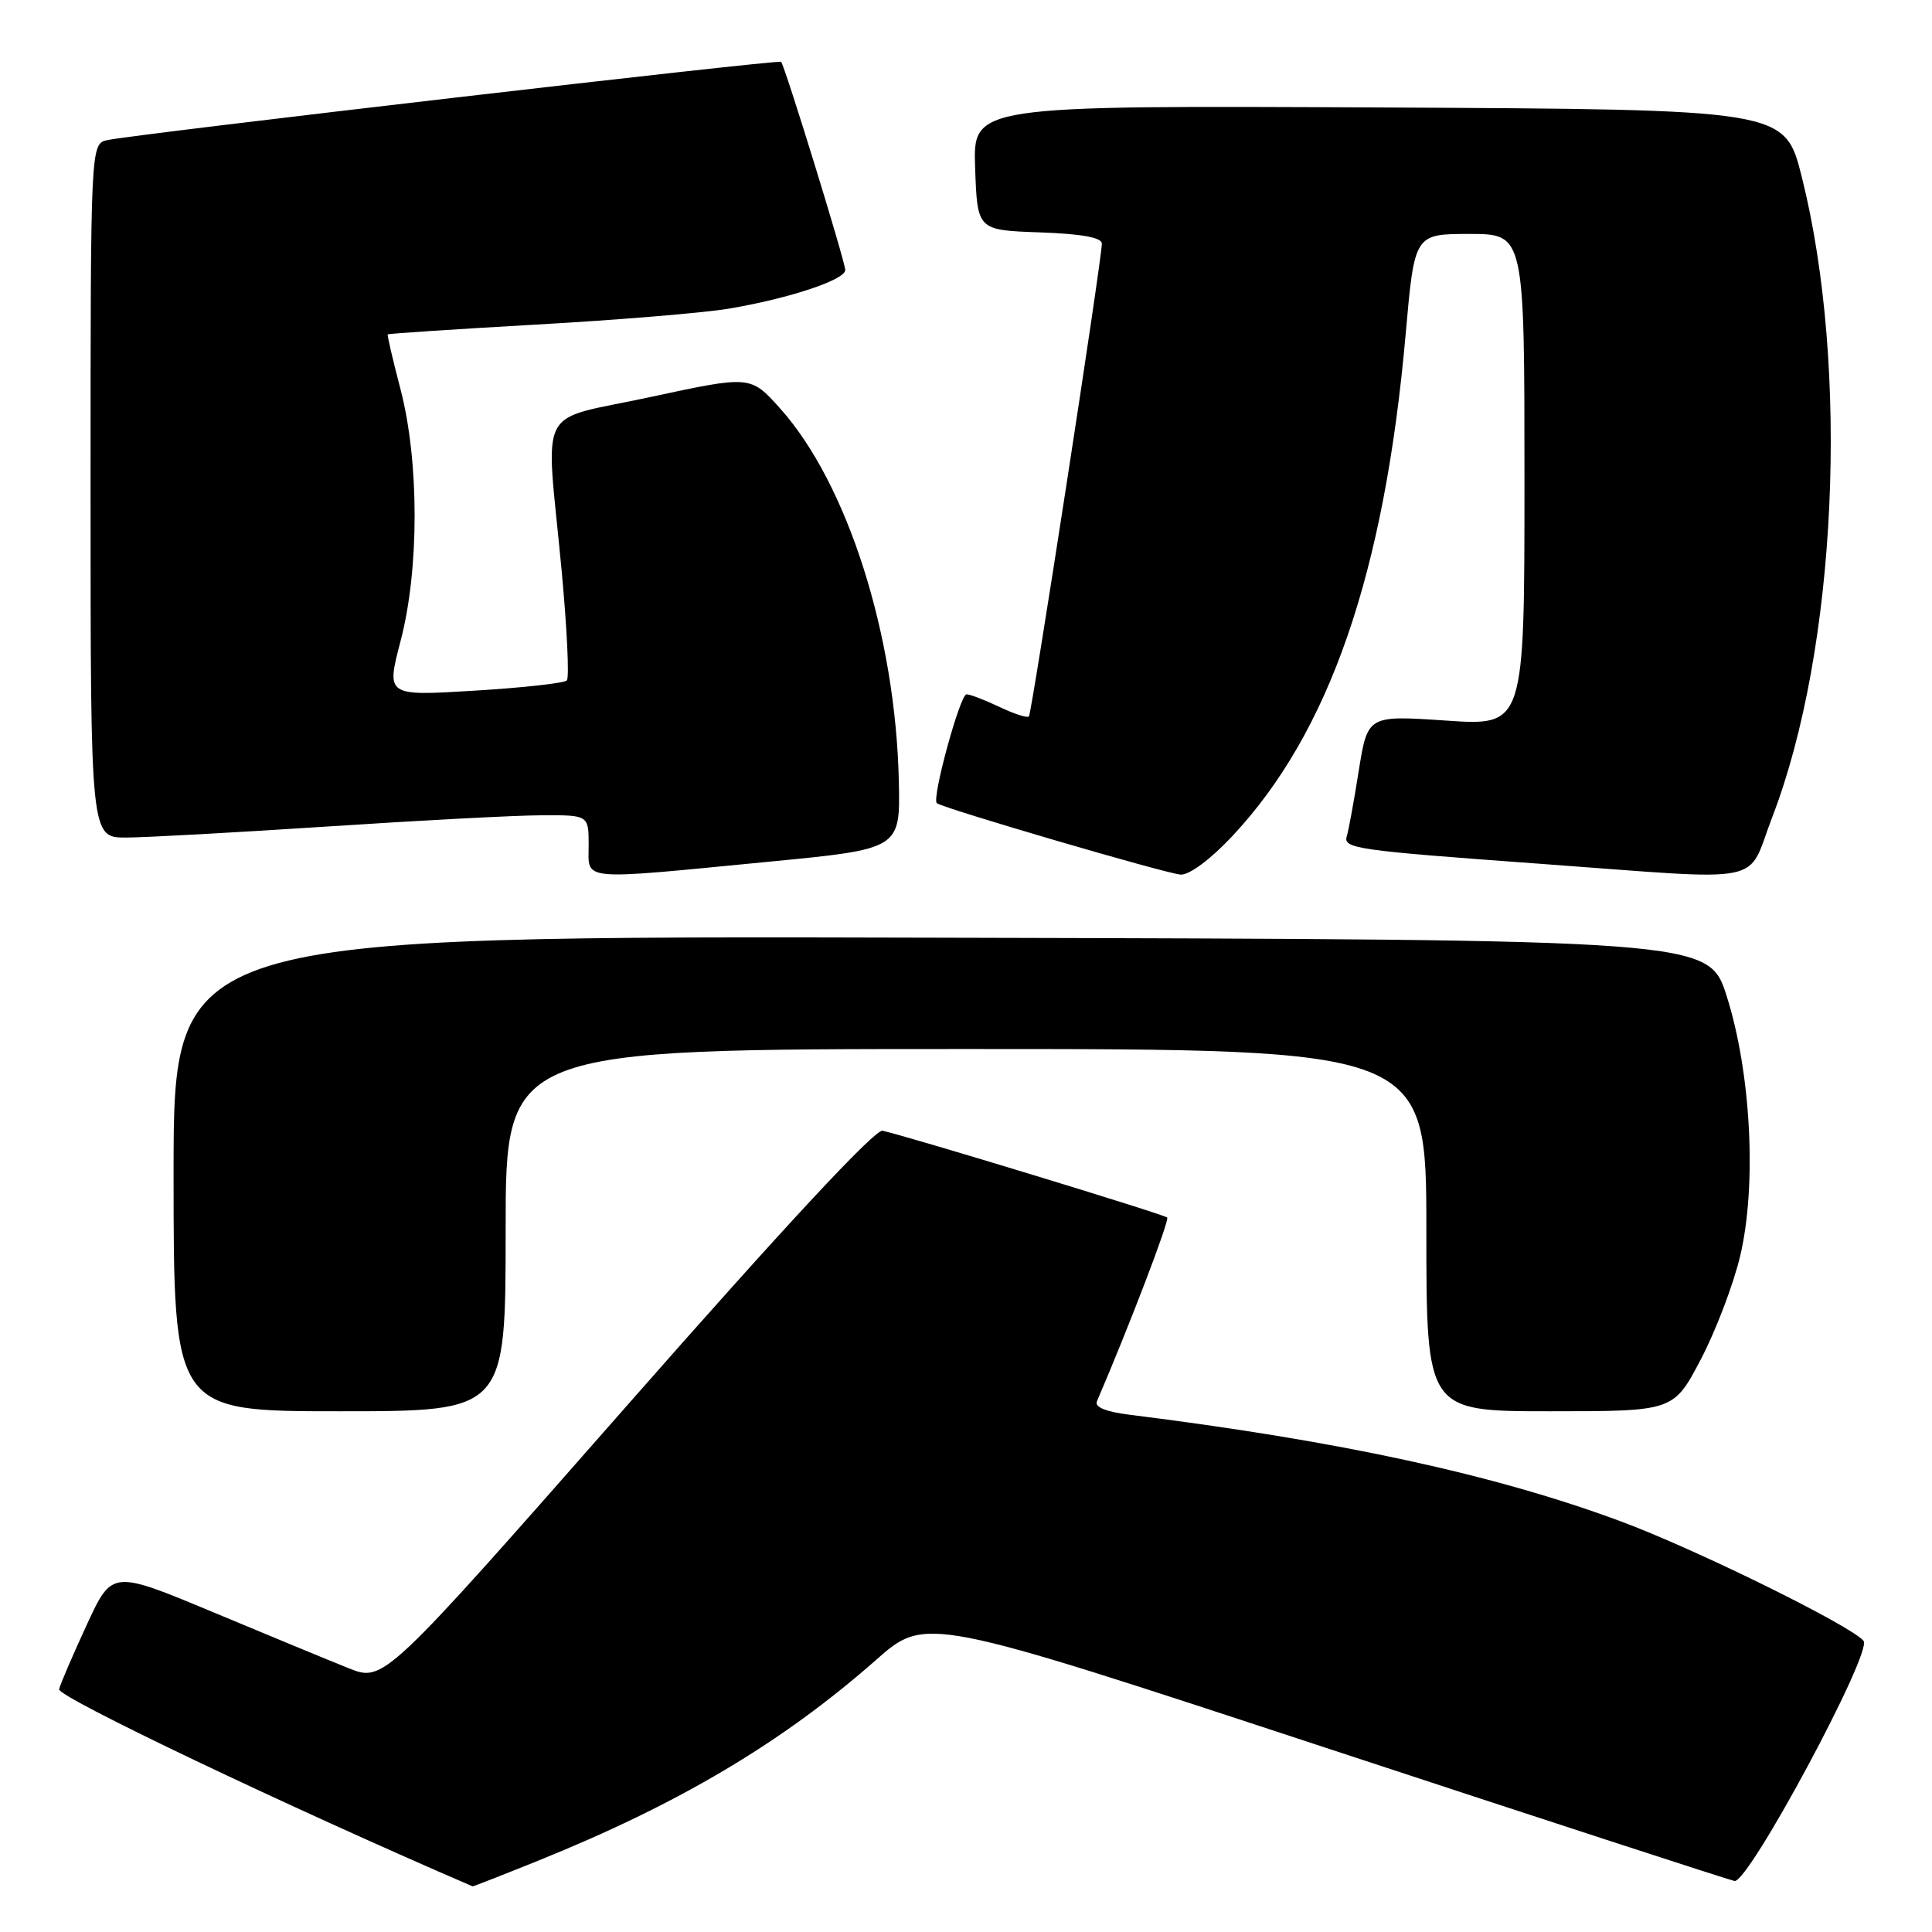 <?xml version="1.0" encoding="UTF-8" standalone="no"?>
<!DOCTYPE svg PUBLIC "-//W3C//DTD SVG 1.1//EN" "http://www.w3.org/Graphics/SVG/1.1/DTD/svg11.dtd" >
<svg xmlns="http://www.w3.org/2000/svg" xmlns:xlink="http://www.w3.org/1999/xlink" version="1.1" viewBox="0 0 256 256">
 <g >
 <path fill="currentColor"
d=" M 71.26 246.57 C 89.95 239.04 103.68 230.88 116.08 219.95 C 122.67 214.14 122.67 214.14 175.58 231.56 C 204.69 241.15 229.10 249.10 229.83 249.24 C 231.67 249.60 248.16 218.90 246.93 217.42 C 245.26 215.40 224.66 205.26 214.77 201.59 C 198.04 195.38 177.57 190.94 149.67 187.46 C 146.51 187.06 145.02 186.45 145.35 185.68 C 149.60 175.79 155.00 161.67 154.66 161.33 C 154.23 160.90 120.11 150.50 116.94 149.83 C 115.93 149.62 103.95 162.50 83.11 186.21 C 50.85 222.91 50.85 222.91 46.18 221.04 C 43.60 220.01 35.50 216.66 28.18 213.60 C 14.85 208.04 14.85 208.04 11.50 215.29 C 9.66 219.27 8.01 223.11 7.83 223.83 C 7.57 224.83 38.20 239.43 62.62 249.95 C 62.69 249.98 66.58 248.46 71.26 246.57 Z  M 67.00 163.00 C 67.00 139.00 67.00 139.00 128.00 139.00 C 189.00 139.00 189.00 139.00 189.00 163.00 C 189.00 187.00 189.00 187.00 205.38 187.00 C 221.75 187.00 221.75 187.00 225.36 180.14 C 227.34 176.36 229.70 170.17 230.59 166.39 C 232.80 157.01 232.02 142.16 228.80 132.00 C 226.41 124.50 226.41 124.50 124.71 124.25 C 23.00 123.99 23.00 123.99 23.00 155.50 C 23.00 187.00 23.00 187.00 45.00 187.00 C 67.00 187.00 67.00 187.00 67.00 163.00 Z  M 101.90 114.18 C 119.30 112.50 119.30 112.50 119.10 103.50 C 118.67 84.11 112.29 64.09 103.37 54.12 C 99.45 49.75 99.45 49.75 86.22 52.60 C 70.82 55.93 72.30 53.07 74.41 75.50 C 75.13 83.20 75.45 89.80 75.11 90.16 C 74.78 90.52 69.25 91.13 62.83 91.52 C 51.17 92.23 51.17 92.23 53.08 84.93 C 55.57 75.45 55.56 61.07 53.05 51.50 C 52.04 47.65 51.29 44.41 51.38 44.31 C 51.48 44.20 60.32 43.62 71.03 43.01 C 81.74 42.41 93.20 41.46 96.50 40.91 C 104.50 39.57 112.00 37.09 112.00 35.78 C 112.00 34.69 104.00 8.74 103.50 8.19 C 103.19 7.86 18.07 17.75 14.25 18.56 C 12.00 19.04 12.00 19.04 12.00 65.02 C 12.00 111.00 12.00 111.00 16.75 110.98 C 19.36 110.97 31.40 110.30 43.50 109.51 C 55.60 108.71 68.31 108.04 71.75 108.03 C 78.00 108.00 78.00 108.00 78.00 112.00 C 78.00 116.79 76.43 116.65 101.90 114.18 Z  M 163.26 110.82 C 176.16 97.08 183.46 75.95 186.26 44.25 C 187.43 31.00 187.43 31.00 194.71 31.00 C 202.00 31.00 202.00 31.00 202.00 63.60 C 202.00 96.19 202.00 96.19 191.61 95.48 C 181.22 94.78 181.22 94.78 180.04 102.14 C 179.40 106.19 178.69 110.06 178.47 110.74 C 177.92 112.44 179.45 112.66 204.00 114.45 C 234.83 116.70 231.31 117.40 234.84 108.25 C 243.40 86.03 245.11 48.80 238.74 23.42 C 236.50 14.50 236.50 14.50 182.71 14.24 C 128.92 13.98 128.92 13.98 129.21 22.24 C 129.50 30.50 129.50 30.50 137.75 30.79 C 143.37 30.99 146.00 31.47 146.00 32.29 C 146.01 34.31 136.72 94.47 136.34 94.93 C 136.14 95.17 134.39 94.60 132.45 93.68 C 130.52 92.76 128.55 92.00 128.07 92.00 C 127.21 92.00 123.44 105.81 124.13 106.42 C 124.88 107.08 154.57 115.78 156.45 115.89 C 157.60 115.95 160.40 113.87 163.26 110.82 Z "/>
</g>
</svg>